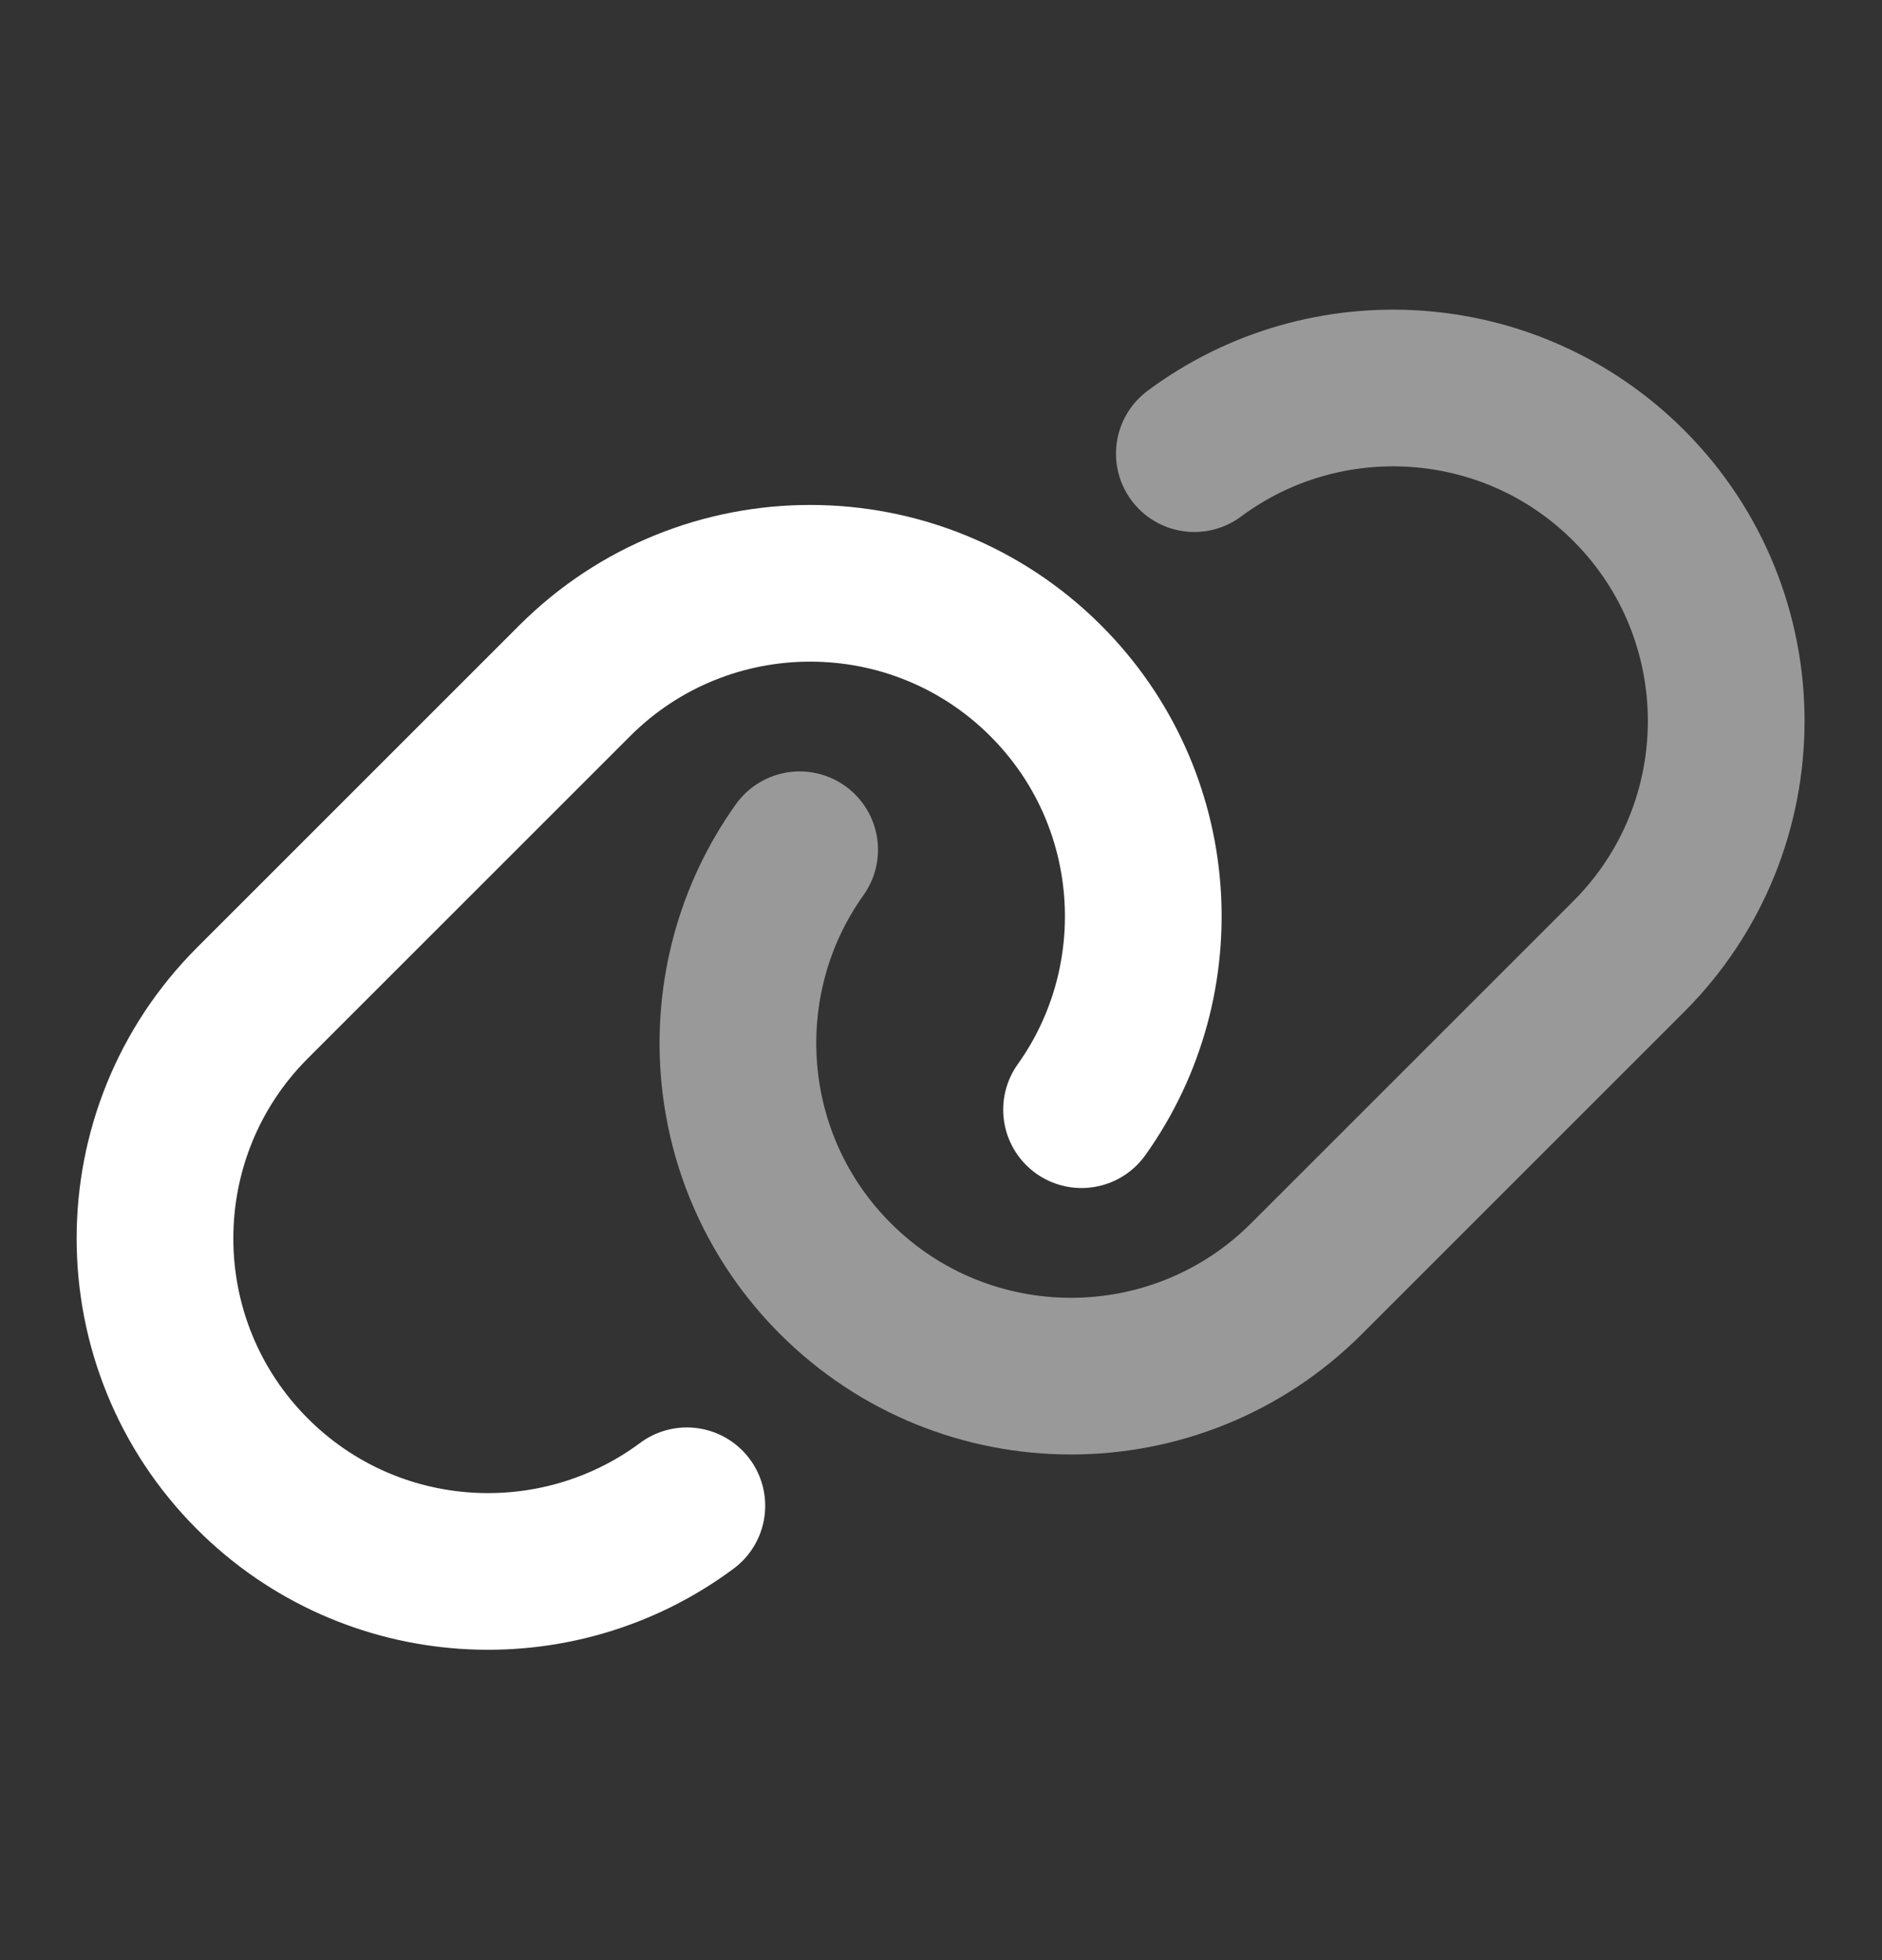 <?xml version="1.0" encoding="UTF-8" standalone="no"?>
<!DOCTYPE svg PUBLIC "-//W3C//DTD SVG 1.1//EN" "http://www.w3.org/Graphics/SVG/1.1/DTD/svg11.dtd">
<svg width="100%" height="100%" viewBox="0 0 24 25" version="1.1" xmlns="http://www.w3.org/2000/svg" xmlns:xlink="http://www.w3.org/1999/xlink" xml:space="preserve" xmlns:serif="http://www.serif.com/" style="fill-rule:evenodd;clip-rule:evenodd;stroke-linecap:round;stroke-linejoin:round;stroke-miterlimit:1.5;">
    <rect x="0" y="0" width="24" height="25" fill="#333333" stroke="none"/>
    <rect id="lnkbio" x="0" y="0.995" width="24" height="24" style="fill:none;"/>
    <g transform="matrix(1.204,0,0,1.204,-2.712,-2.26)">
        <g transform="matrix(0.707,0.707,-0.707,0.707,12.371,-4.759)">
            <path d="M13.963,17.985C13.713,19.69 12.244,21 10.471,21C8.523,21 6.942,19.419 6.942,17.471L6.942,12.645C6.942,10.697 8.523,9.116 10.471,9.116C12.22,9.116 13.673,10.391 13.952,12.061" style="fill:none;stroke:white;stroke-width:1.66px;"/>
        </g>
        <g transform="matrix(-0.707,-0.707,0.707,-0.707,12.059,29.27)">
            <path d="M13.963,17.985C13.713,19.69 12.244,21 10.471,21C8.523,21 6.942,19.419 6.942,17.471L6.942,12.645C6.942,10.697 8.523,9.116 10.471,9.116C12.22,9.116 13.673,10.391 13.952,12.061" style="fill:none;stroke:white;stroke-opacity:0.5;stroke-width:1.66px;"/>
        </g>
    </g>
</svg>
